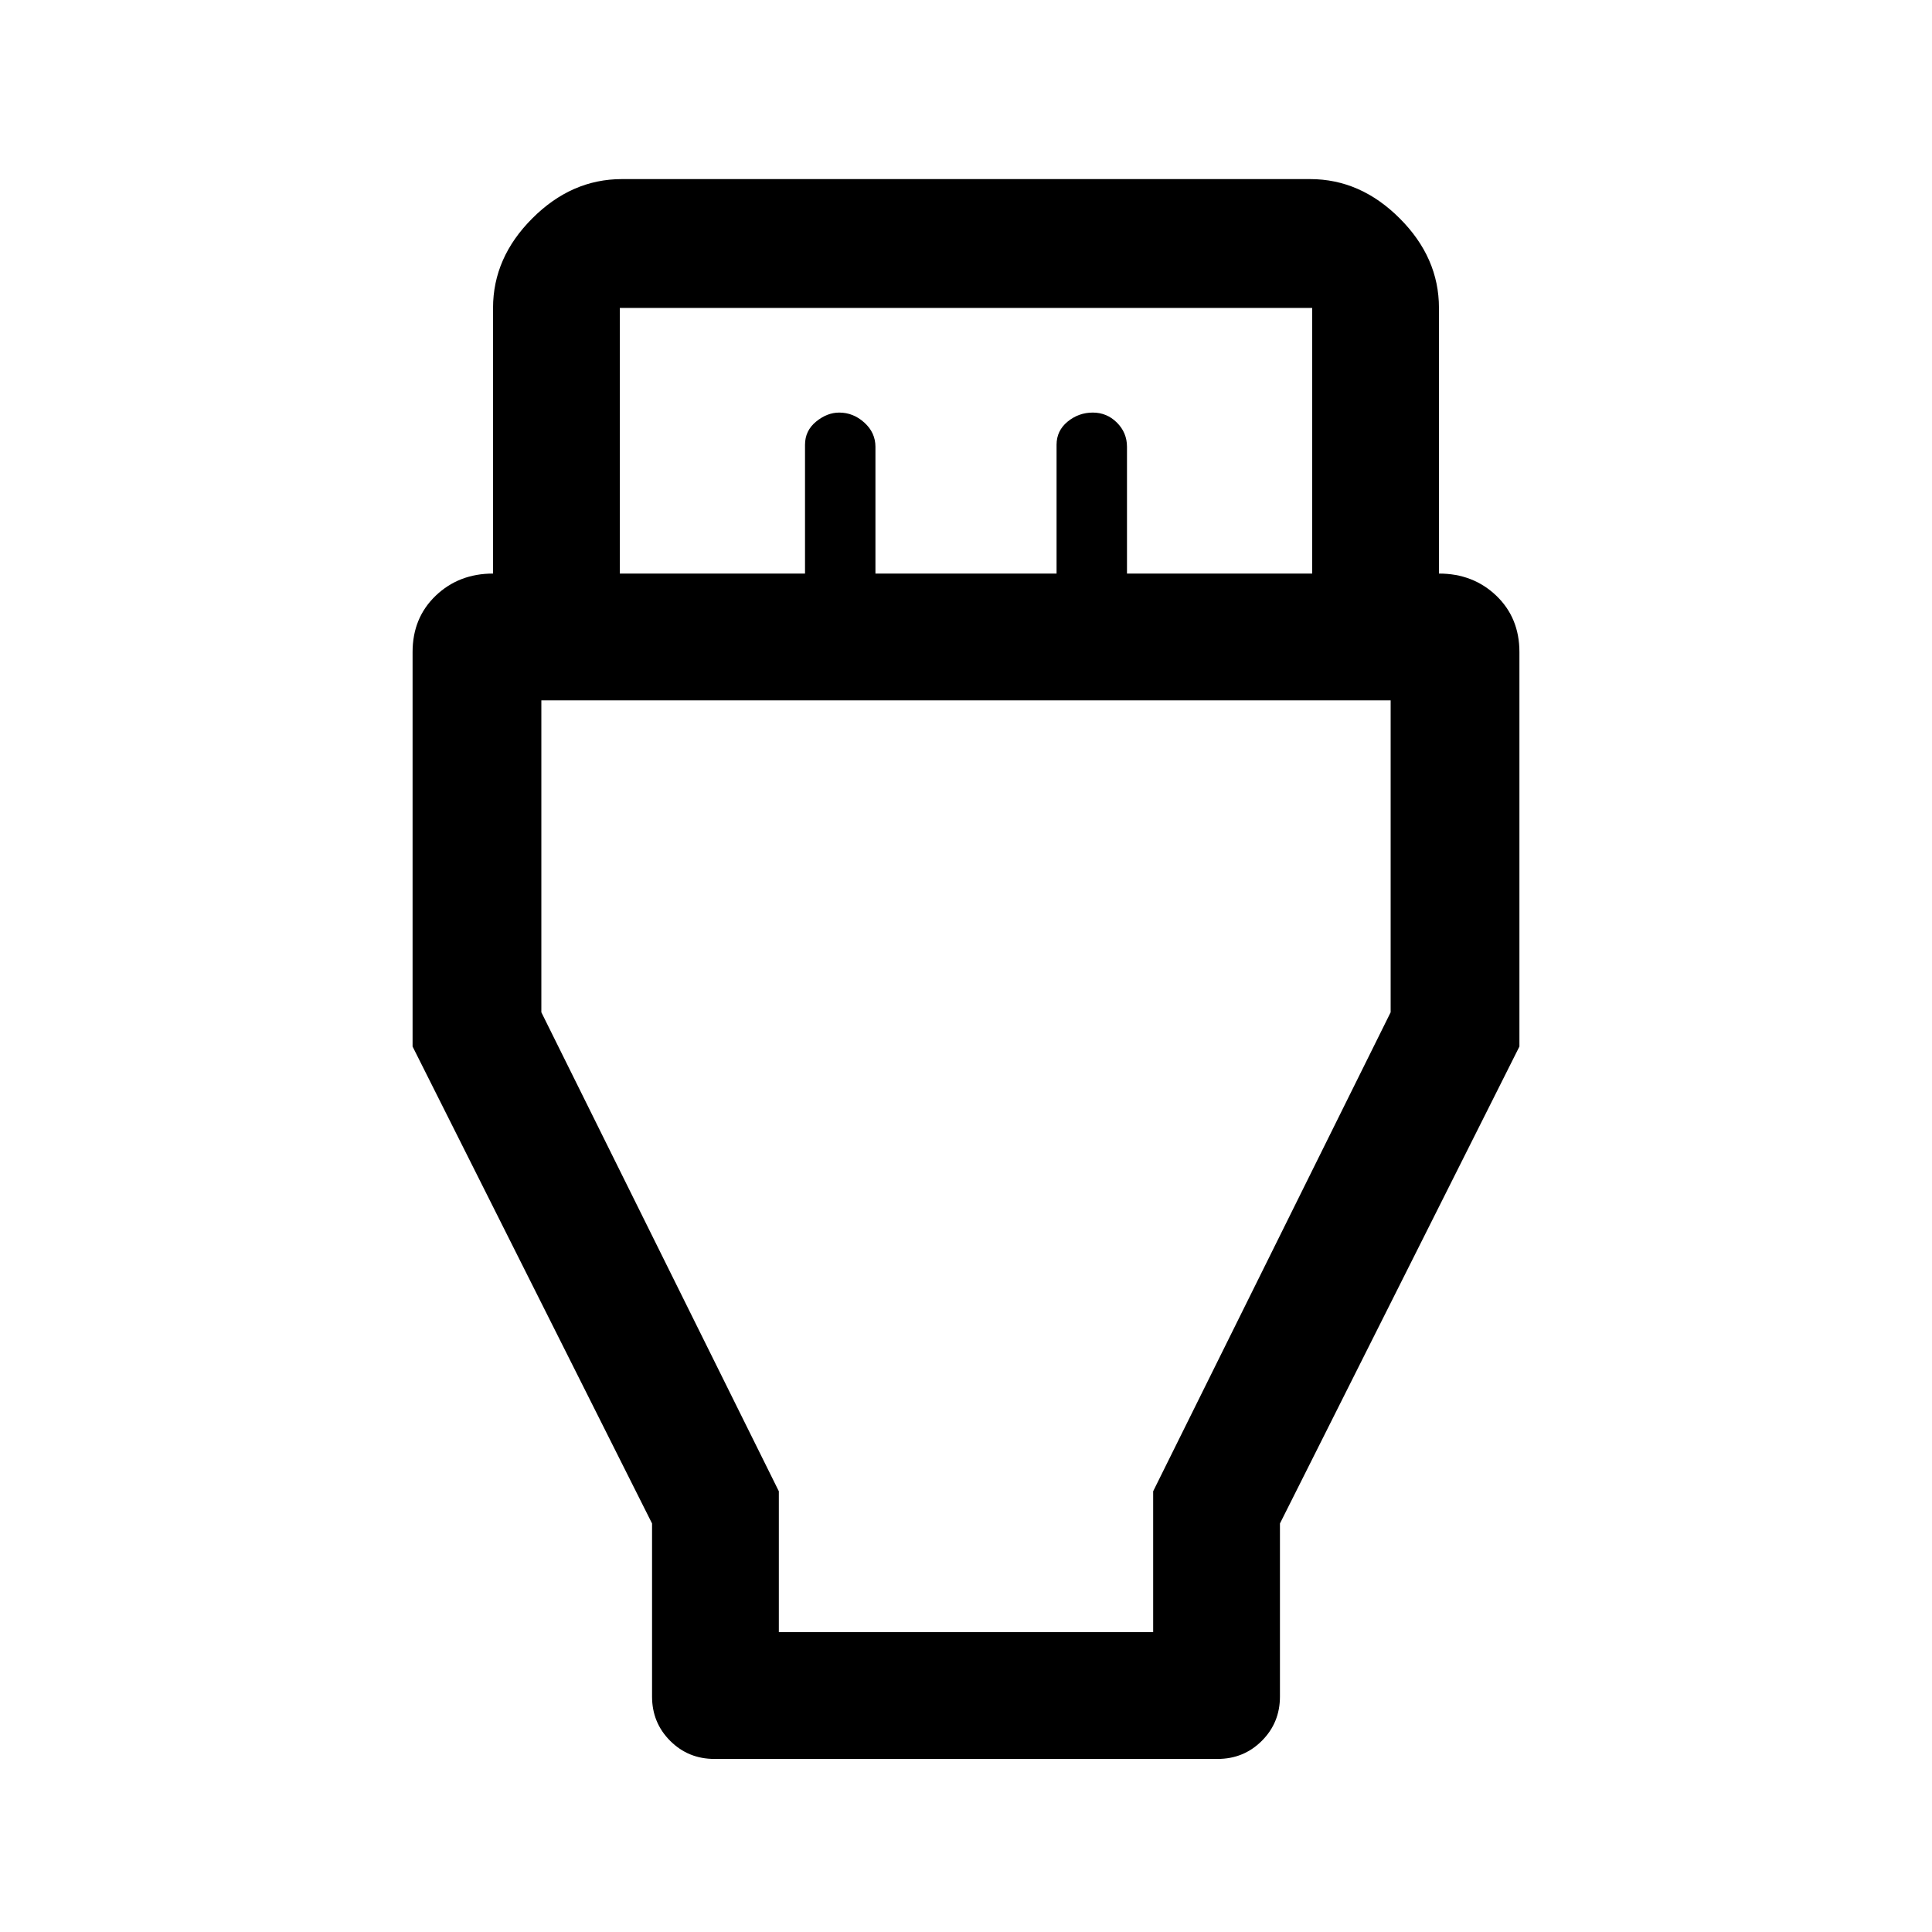 <svg xmlns="http://www.w3.org/2000/svg" height="40" width="40"><path d="m13.5 31.542-4.958-9.875V13.5q0-.708.479-1.167.479-.458 1.187-.458v-5.5q0-1.042.813-1.854.812-.813 1.854-.813h14.25q1.042 0 1.854.813.813.812.813 1.854v5.5q.708 0 1.187.458.479.459.479 1.167v8.167L26.5 31.542v3.583q0 .542-.375.917t-.917.375H14.792q-.542 0-.917-.375t-.375-.917Zm-.667-19.667h3.834V9.208q0-.291.229-.479.229-.187.479-.187.292 0 .521.208.229.208.229.5v2.625h3.75V9.208q0-.291.229-.479.229-.187.521-.187.292 0 .5.208.208.208.208.5v2.625h3.834v-5.5H12.833Zm3.292 21.917h7.75v-2.917l4.917-9.917V14.5H11.208v6.458l4.917 9.917ZM20 24.125Z"/></svg>